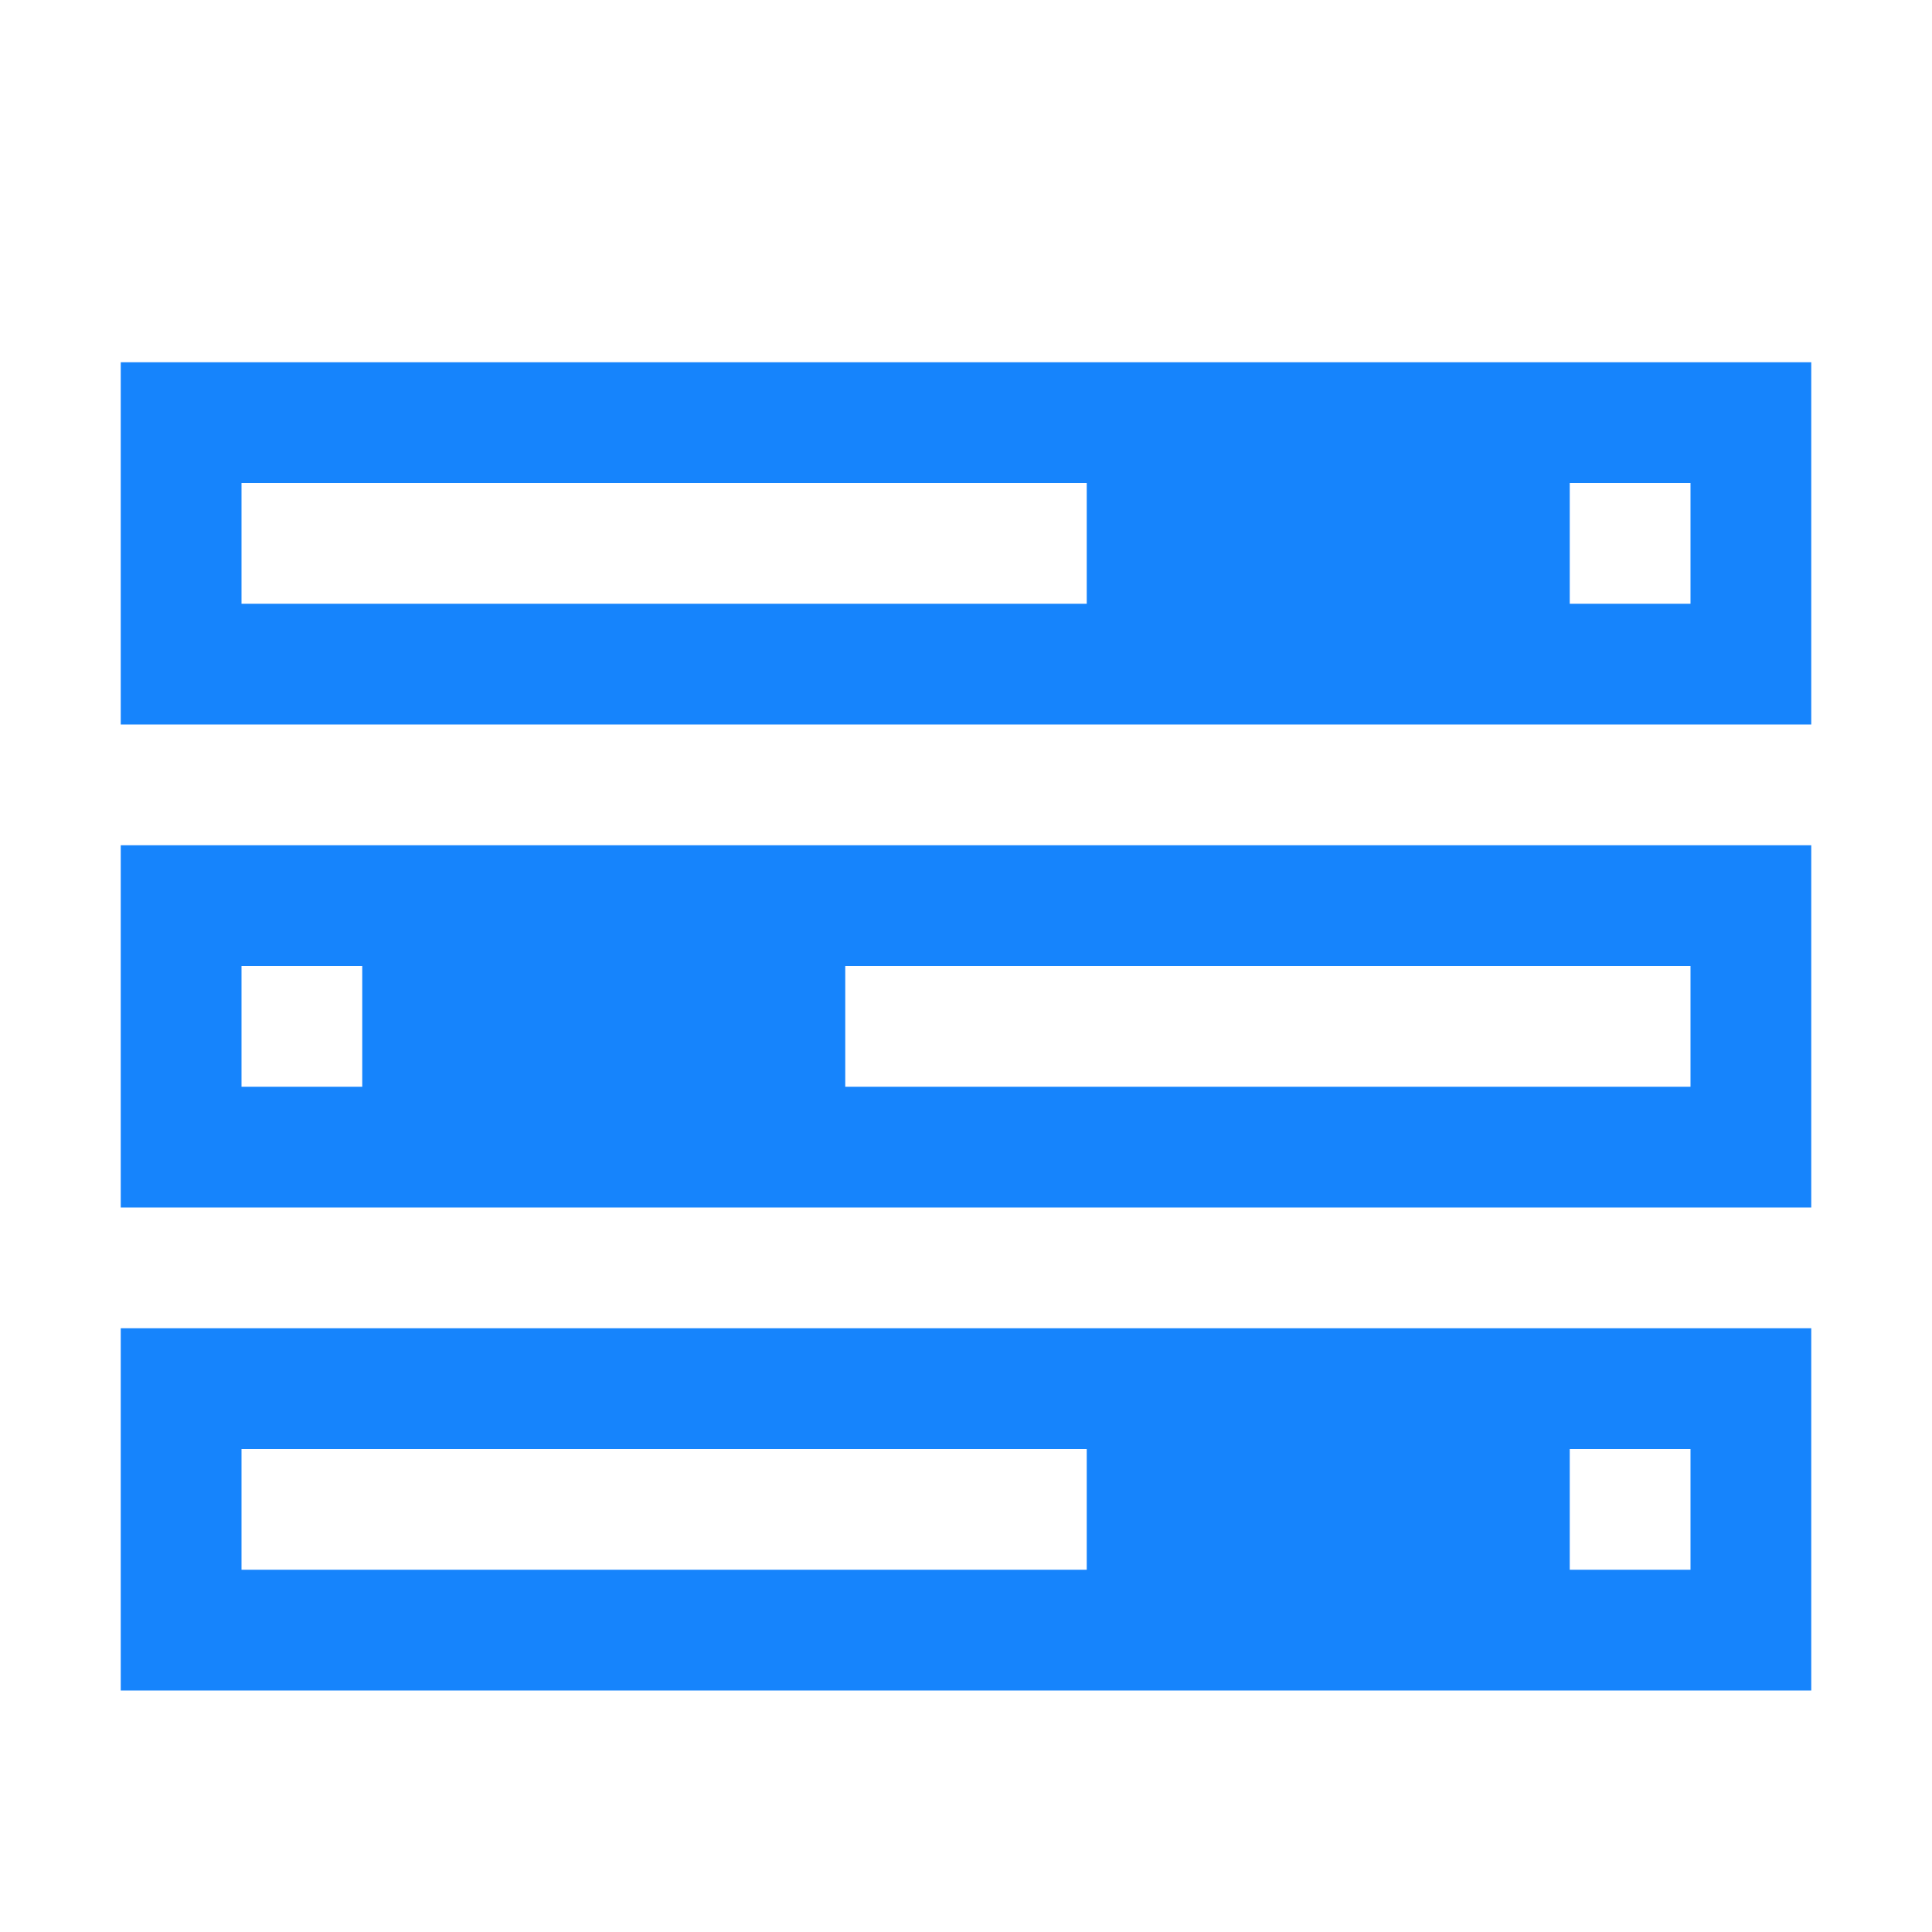 <svg xmlns="http://www.w3.org/2000/svg" viewBox="0 0 32 32" width="22" height="22" style="border-color: rgba(0,0,0,0);border-width: bpx;border-style: undefined" filter="none">
    
    <g>
    <path d="M2 6v6h28v-6h-28zM4 10v-2h14v2h-14zM28 10h-2v-2h2v2zM2 20h28v-6h-28v6zM28 16v2h-14v-2h14zM4 16h2v2h-2v-2zM2 28h28v-6h-28v6zM28 24v2h-2v-2h2zM4 24h14v2h-14v-2z" fill="rgba(21.93,132.09,251.94,1)"></path>
    </g>
  </svg>